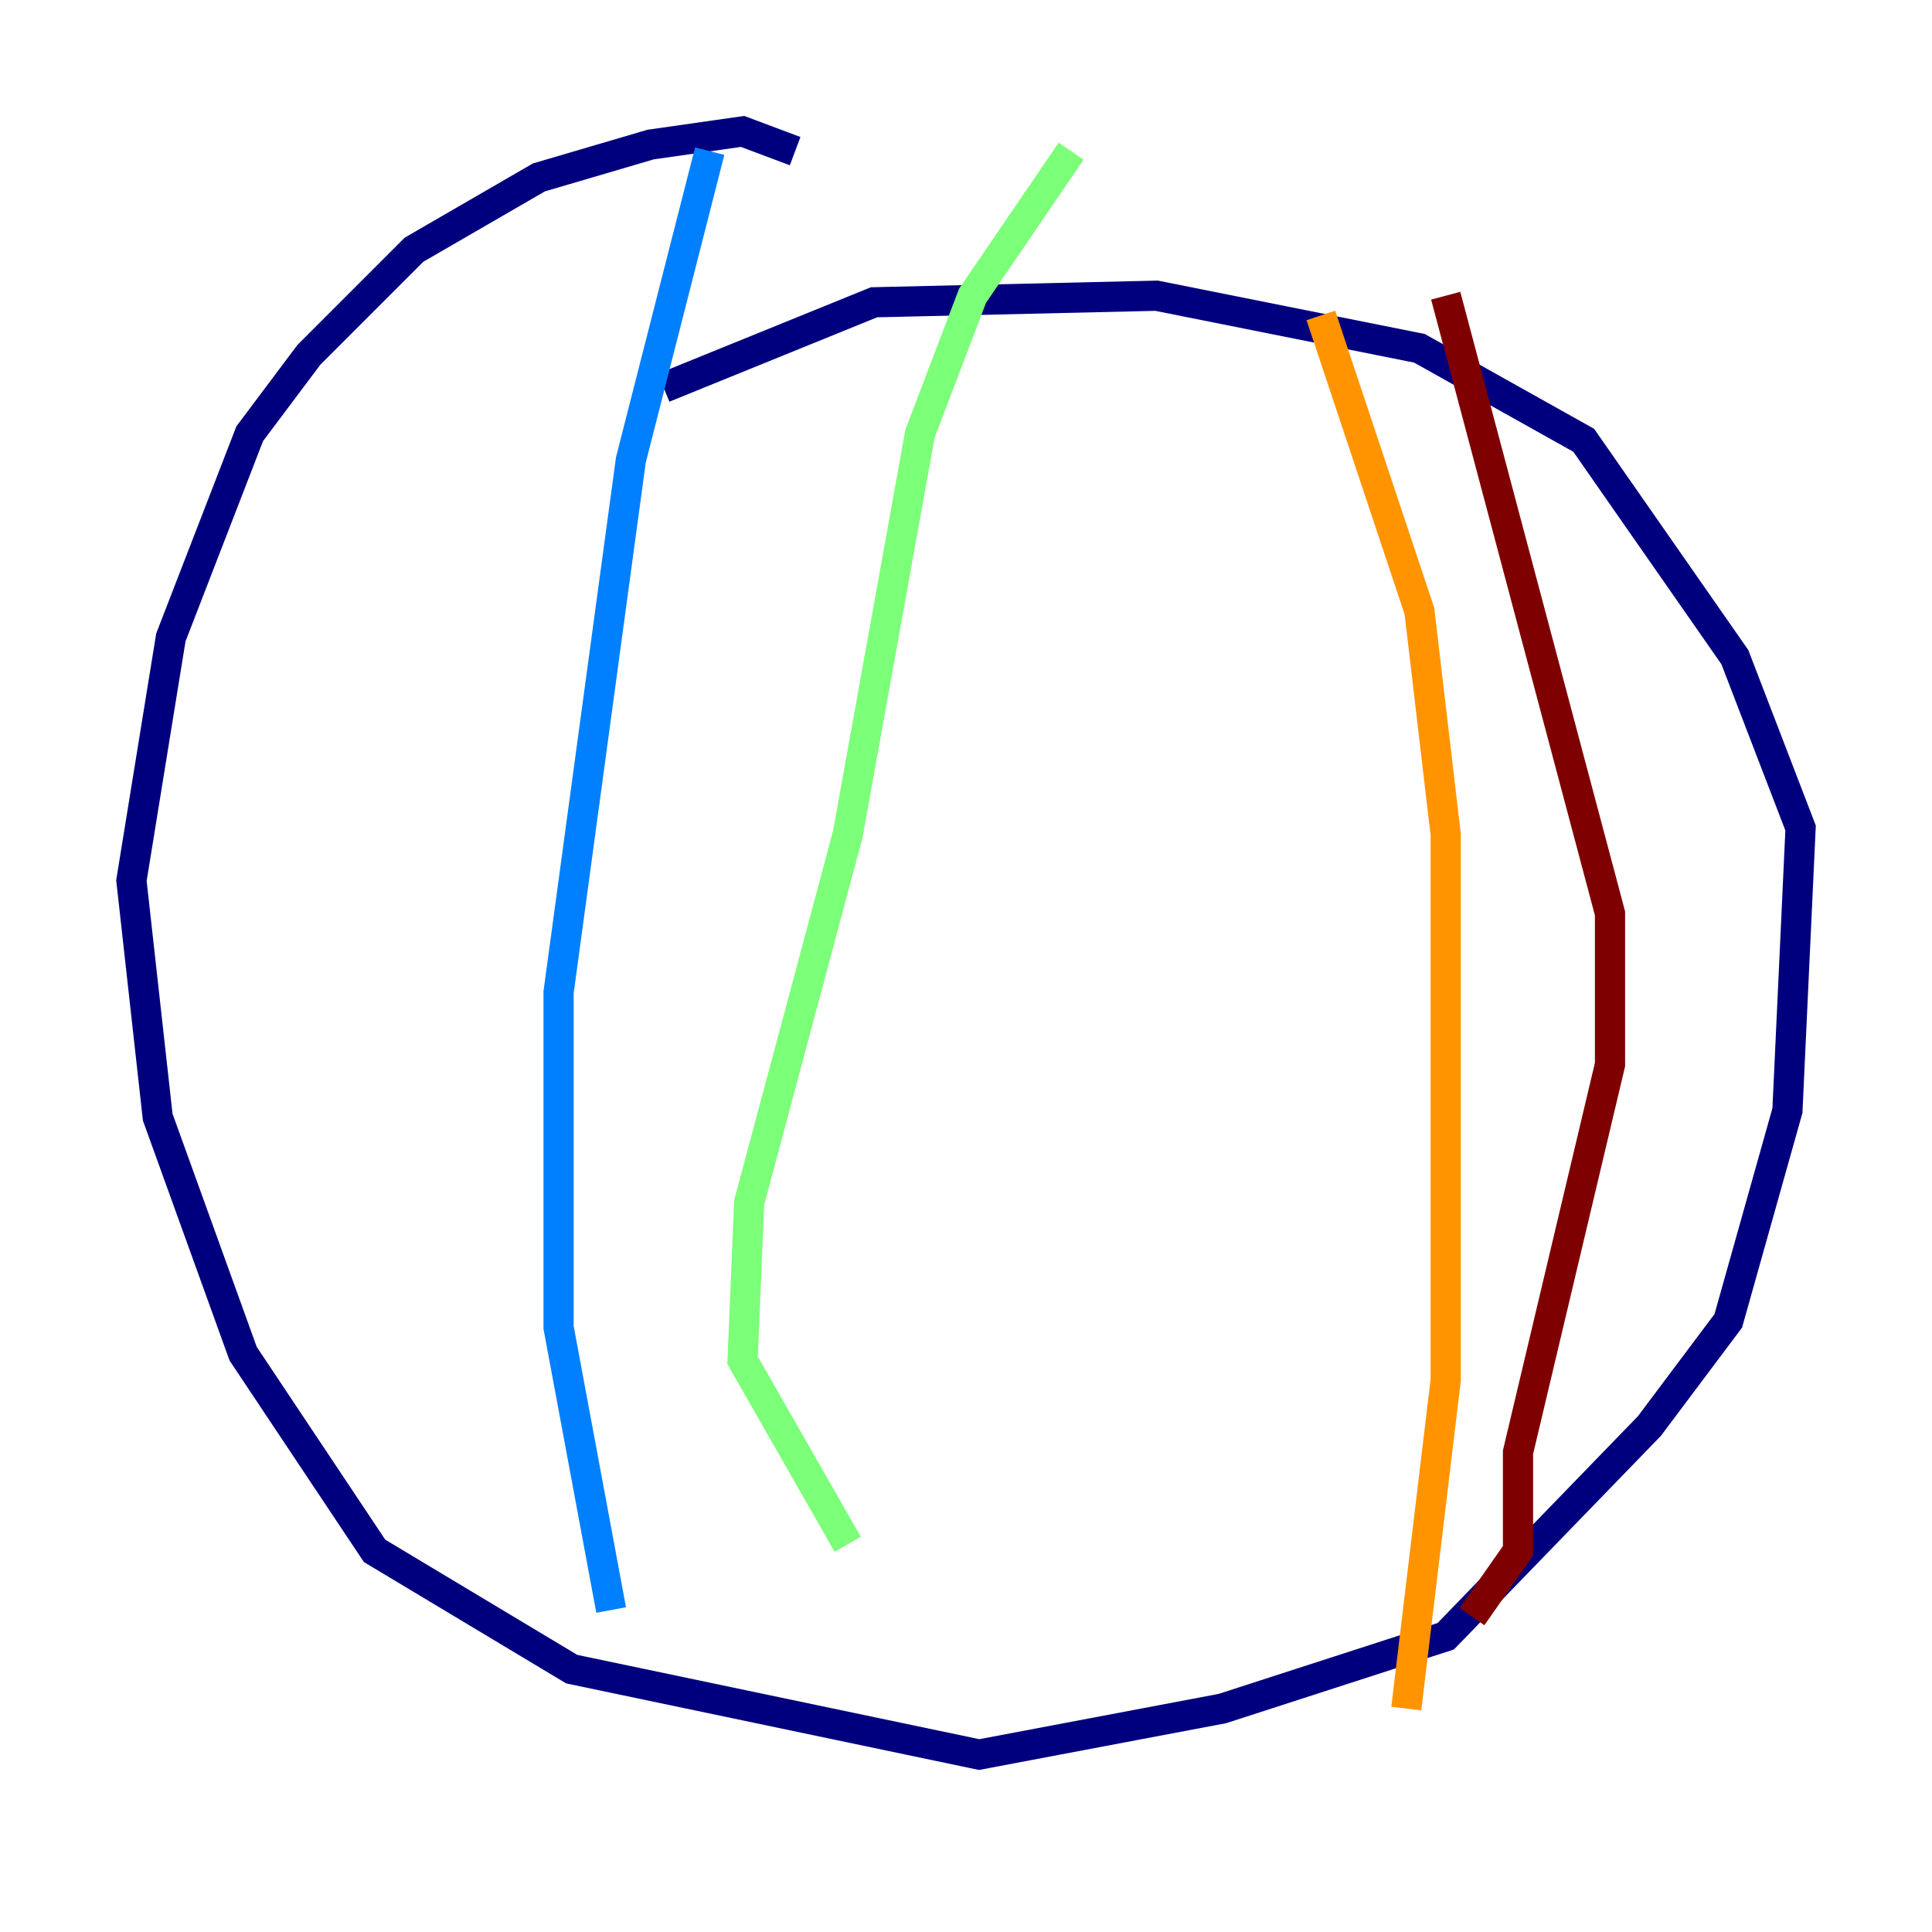 <?xml version="1.0" encoding="utf-8" ?>
<svg baseProfile="tiny" height="128" version="1.2" viewBox="0,0,128,128" width="128" xmlns="http://www.w3.org/2000/svg" xmlns:ev="http://www.w3.org/2001/xml-events" xmlns:xlink="http://www.w3.org/1999/xlink"><defs /><polyline fill="none" points="52.68,10.014 49.197,8.707 43.102,9.578 35.701,11.755 27.429,16.544 20.463,23.51 16.544,28.735 11.32,42.231 8.707,58.34 10.449,74.014 16.109,89.687 24.816,102.748 37.878,110.585 64.871,116.245 80.98,113.197 95.782,108.408 109.279,94.476 114.503,87.51 118.422,73.578 119.293,54.857 114.939,43.537 104.925,29.17 94.041,23.075 76.626,19.592 57.905,20.027 43.973,25.687" stroke="#00007f" stroke-width="2" /><polyline fill="none" points="47.02,10.014 41.796,30.476 37.007,65.742 37.007,87.946 40.49,106.667" stroke="#0080ff" stroke-width="2" /><polyline fill="none" points="70.966,10.014 64.435,19.592 60.952,28.735 56.163,55.292 49.633,79.674 49.197,90.122 56.163,102.313" stroke="#7cff79" stroke-width="2" /><polyline fill="none" points="87.51,20.898 94.041,40.49 95.782,55.292 95.782,91.429 93.17,113.197" stroke="#ff9400" stroke-width="2" /><polyline fill="none" points="95.782,19.592 106.667,60.517 106.667,70.531 100.571,96.218 100.571,102.748 97.524,107.102" stroke="#7f0000" stroke-width="2" /></svg>
